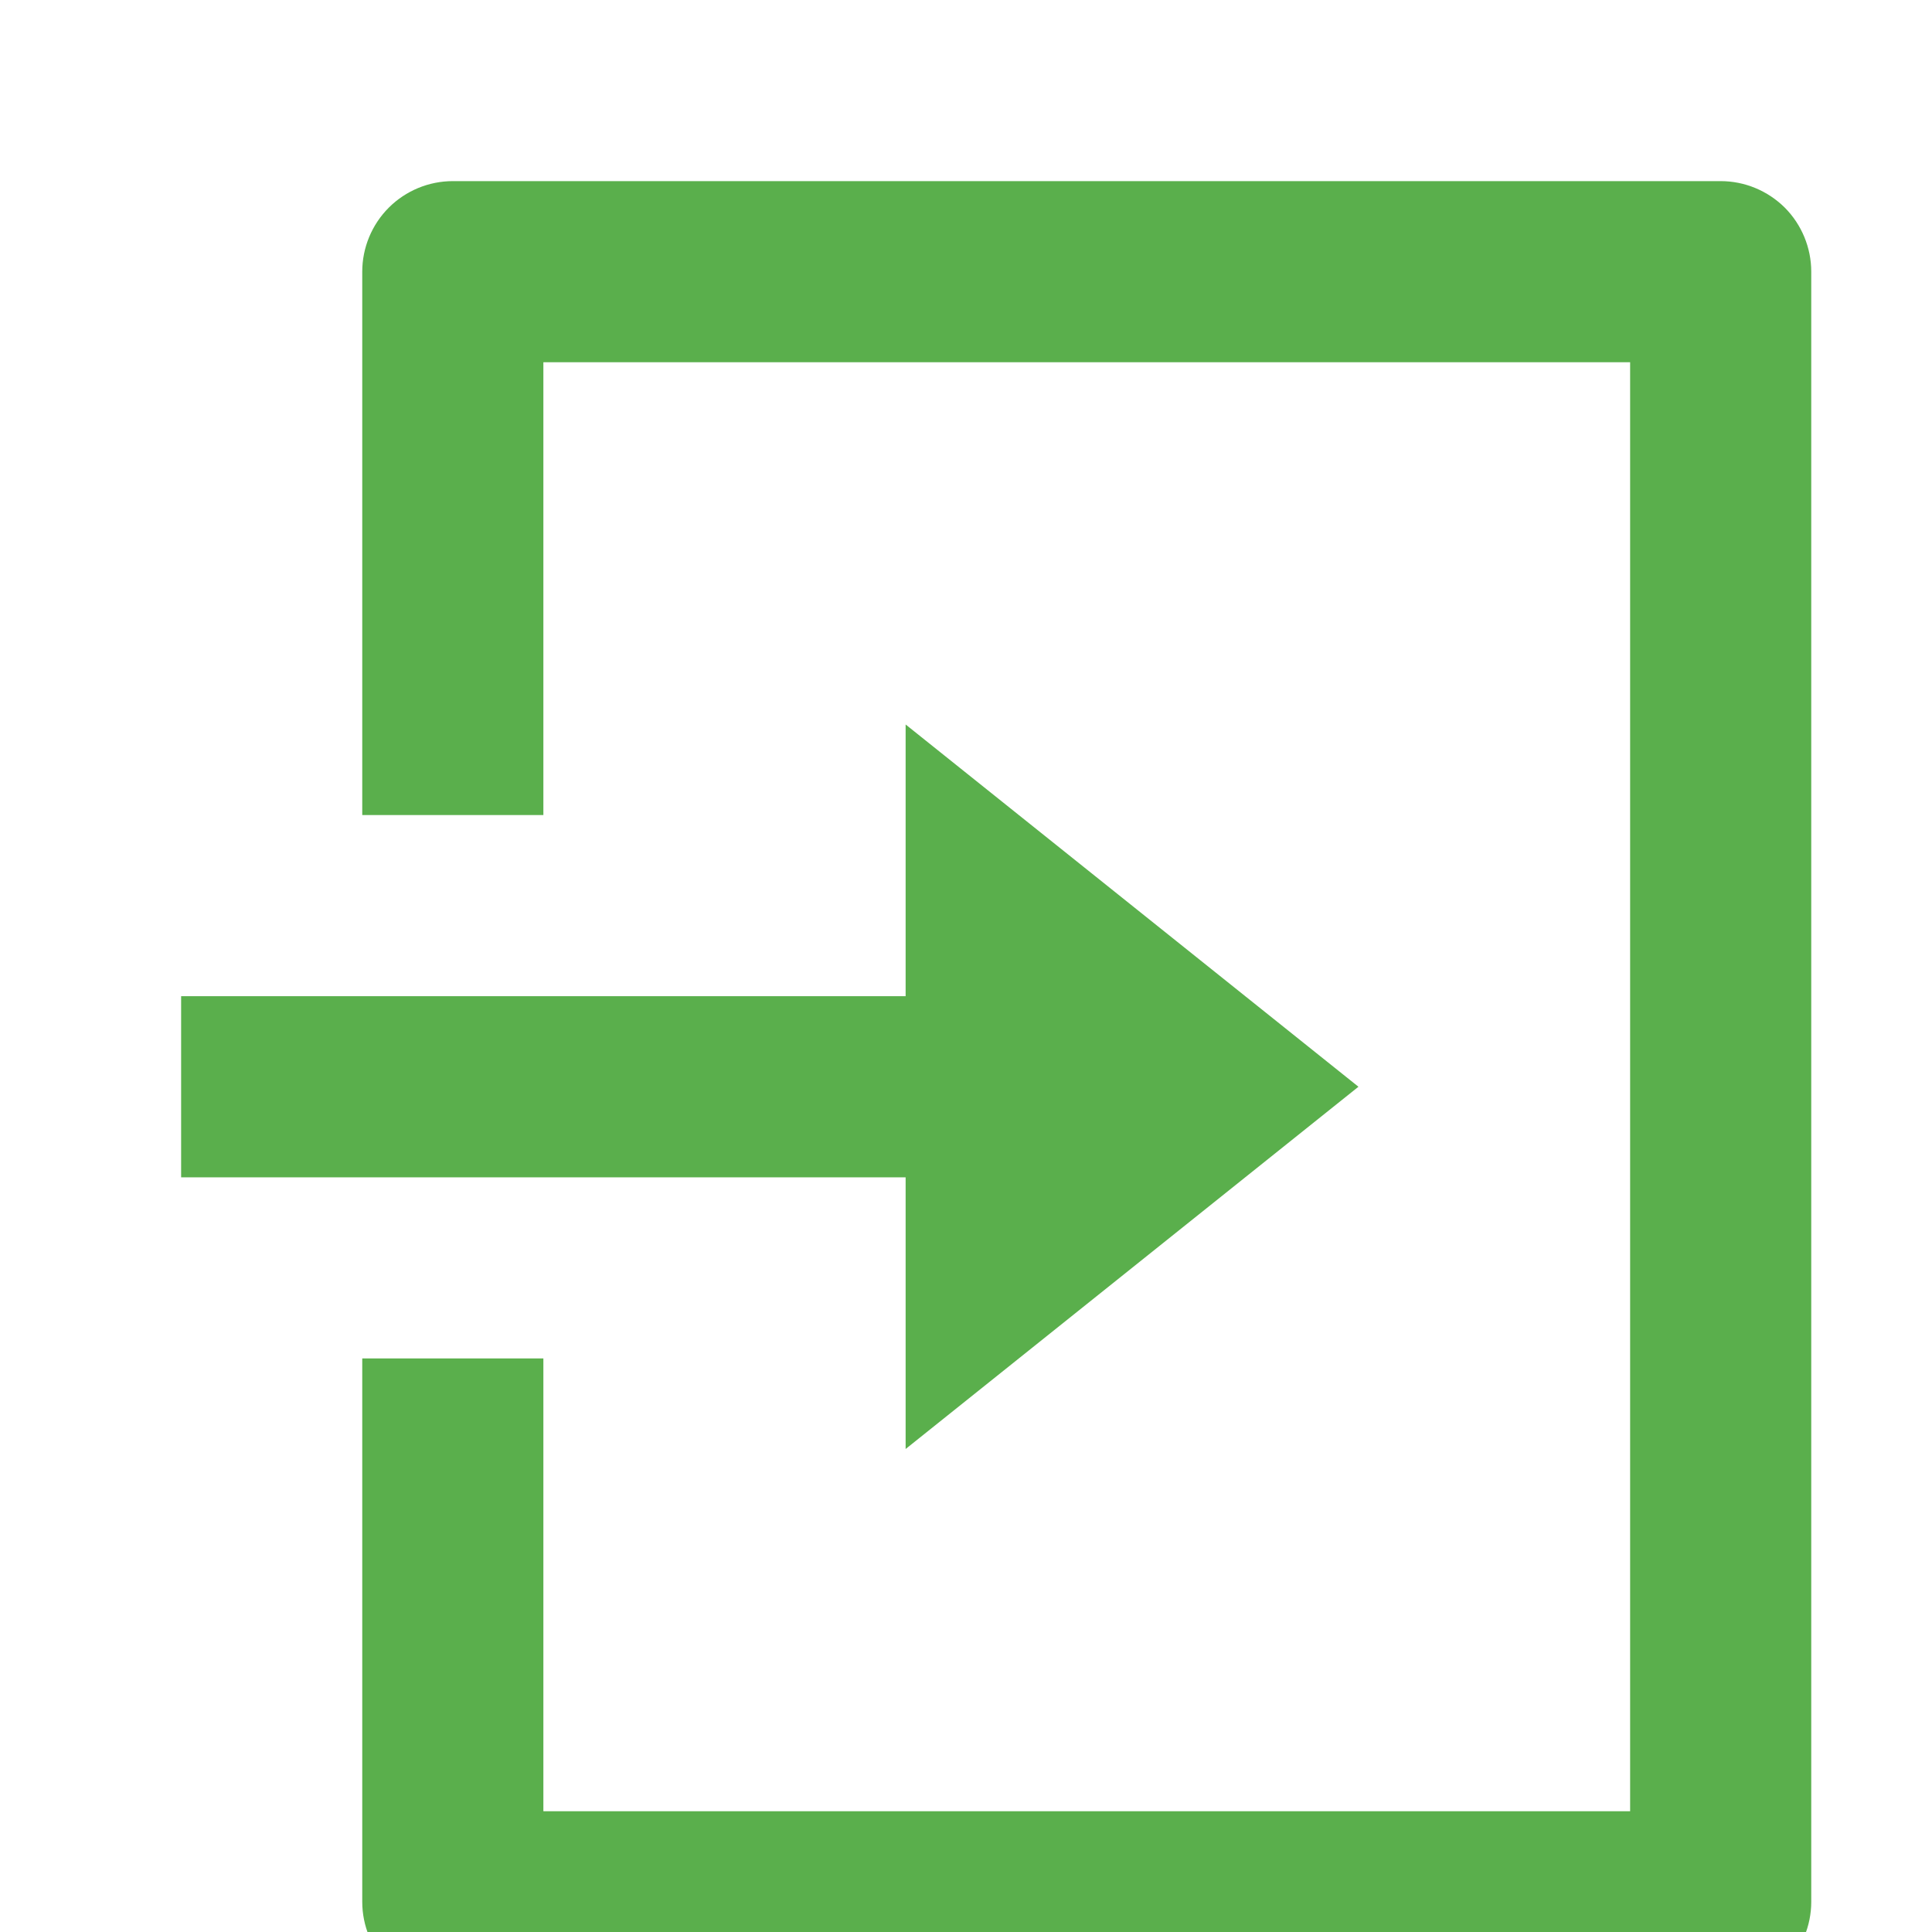 <svg width="24" height="24" viewBox="0 0 24 24" fill="none" xmlns="http://www.w3.org/2000/svg">
<path d="M4.5 16.875H6.75V22.5H20.25V4.5H6.75V10.125H4.5V3.375C4.5 3.077 4.619 2.79 4.83 2.579C5.04 2.369 5.327 2.25 5.625 2.25H21.375C21.673 2.25 21.959 2.369 22.171 2.579C22.381 2.79 22.5 3.077 22.5 3.375V23.625C22.5 23.923 22.381 24.209 22.171 24.421C21.959 24.631 21.673 24.75 21.375 24.75H5.625C5.327 24.75 5.04 24.631 4.83 24.421C4.619 24.209 4.5 23.923 4.5 23.625V16.875ZM11.25 12.375V9L16.875 13.5L11.25 18V14.625H2.25V12.375H11.25Z" fill="#5AAF4C"/>
</svg>
